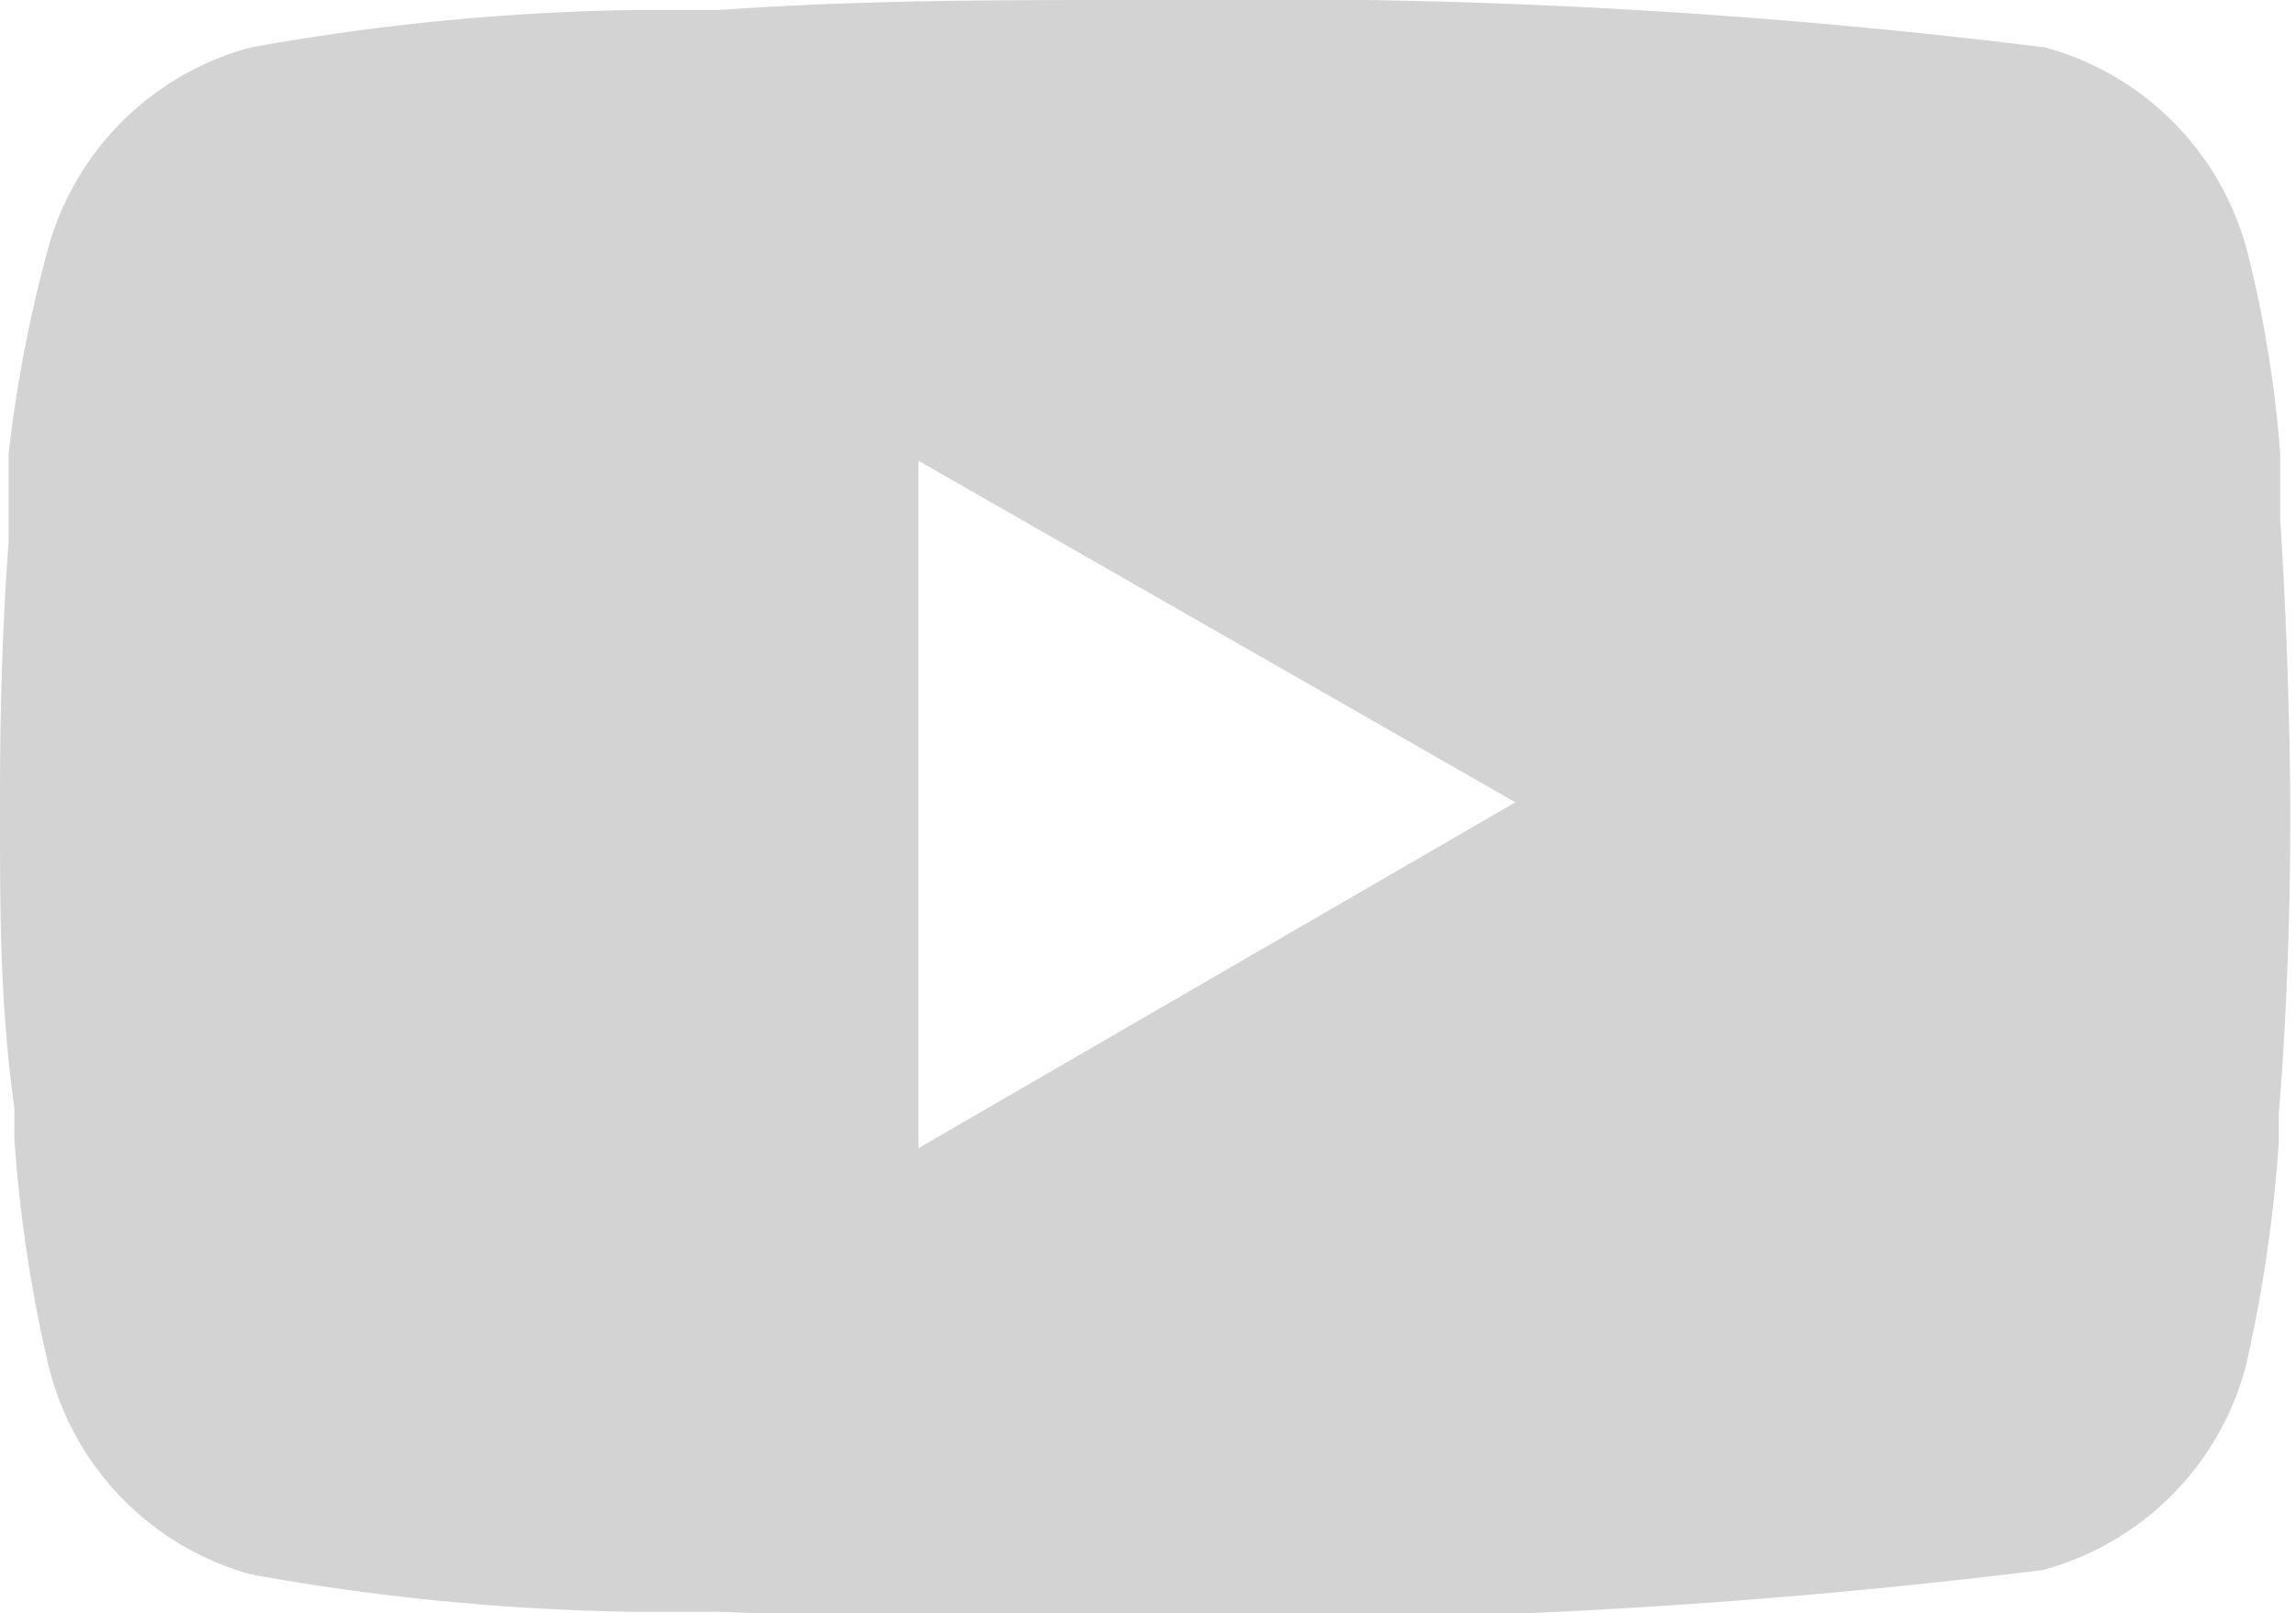 <svg id="Capa_1" data-name="Capa 1" xmlns="http://www.w3.org/2000/svg" viewBox="0 0 16 11.24"><defs><style>.cls-1{fill:#d3d3d3;}</style></defs><path class="cls-1" d="M8.05,2h.09a44,44,0,0,1,6.11.33,2,2,0,0,1,1.41,1.42,8.3,8.3,0,0,1,.23,1.41v.1l0,.26v.1c.06.92.07,1.77.07,2v.08c0,.19,0,1.1-.08,2.06v.2a10,10,0,0,1-.23,1.56,2,2,0,0,1-1.42,1.42,45.55,45.55,0,0,1-6.18.34H7.93c-.31,0-1.59,0-2.93-.05H4.4a16.39,16.39,0,0,1-2.65-.26A2,2,0,0,1,.33,11.48,9.85,9.85,0,0,1,.1,9.93V9.72C0,9,0,8.36,0,7.68V7.56c0-.22,0-1,.06-1.78V5.52l0-.26v-.1A9.53,9.53,0,0,1,.33,3.75,2,2,0,0,1,1.75,2.33,16.39,16.39,0,0,1,4.4,2.07H5C6,2,6.91,2,7.86,2ZM6.4,5.21V10l4.16-2.41Z" transform="translate(0 -2)"/></svg>